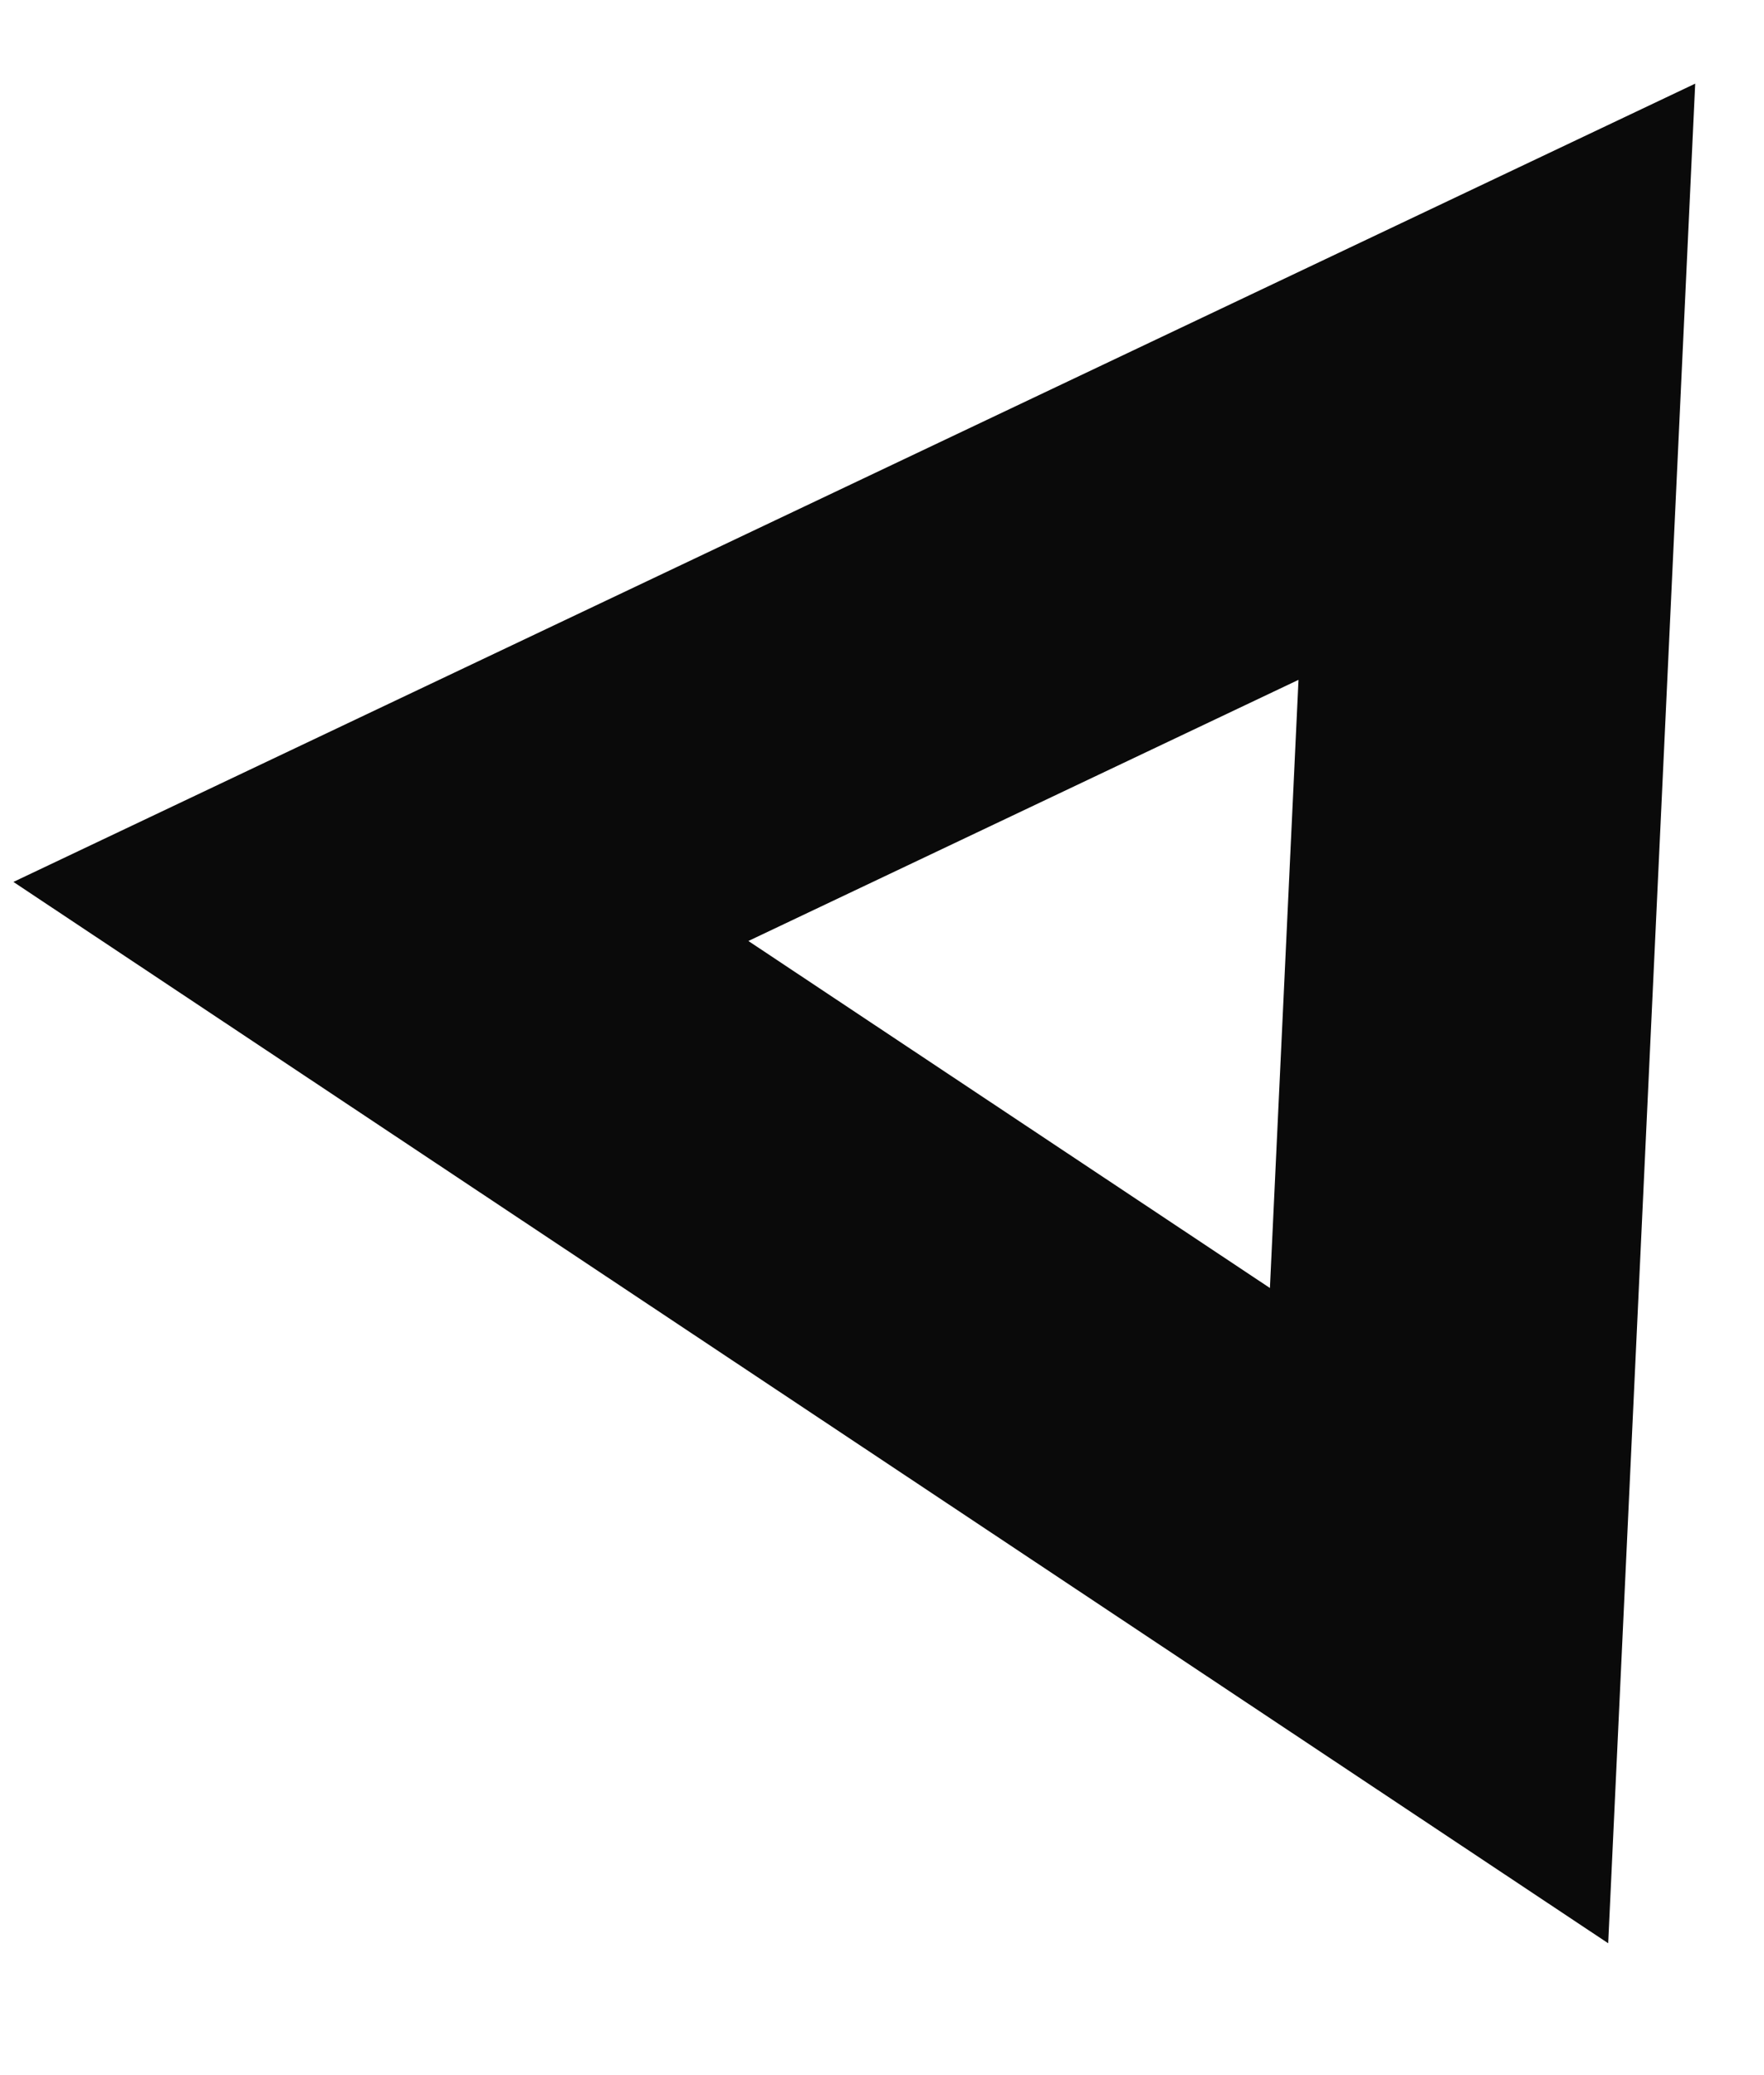<svg width="85" height="100" viewBox="0 0 11 13" fill="none" xmlns="http://www.w3.org/2000/svg">
<path fill-rule="evenodd" clip-rule="evenodd" d="M10.594 0.524L10.049 12.174L0.059 5.525L10.594 0.524ZM4.663 5.895L8.109 4.259L7.93 8.069L4.663 5.895Z" fill="#0A0A0A"/>
</svg>
